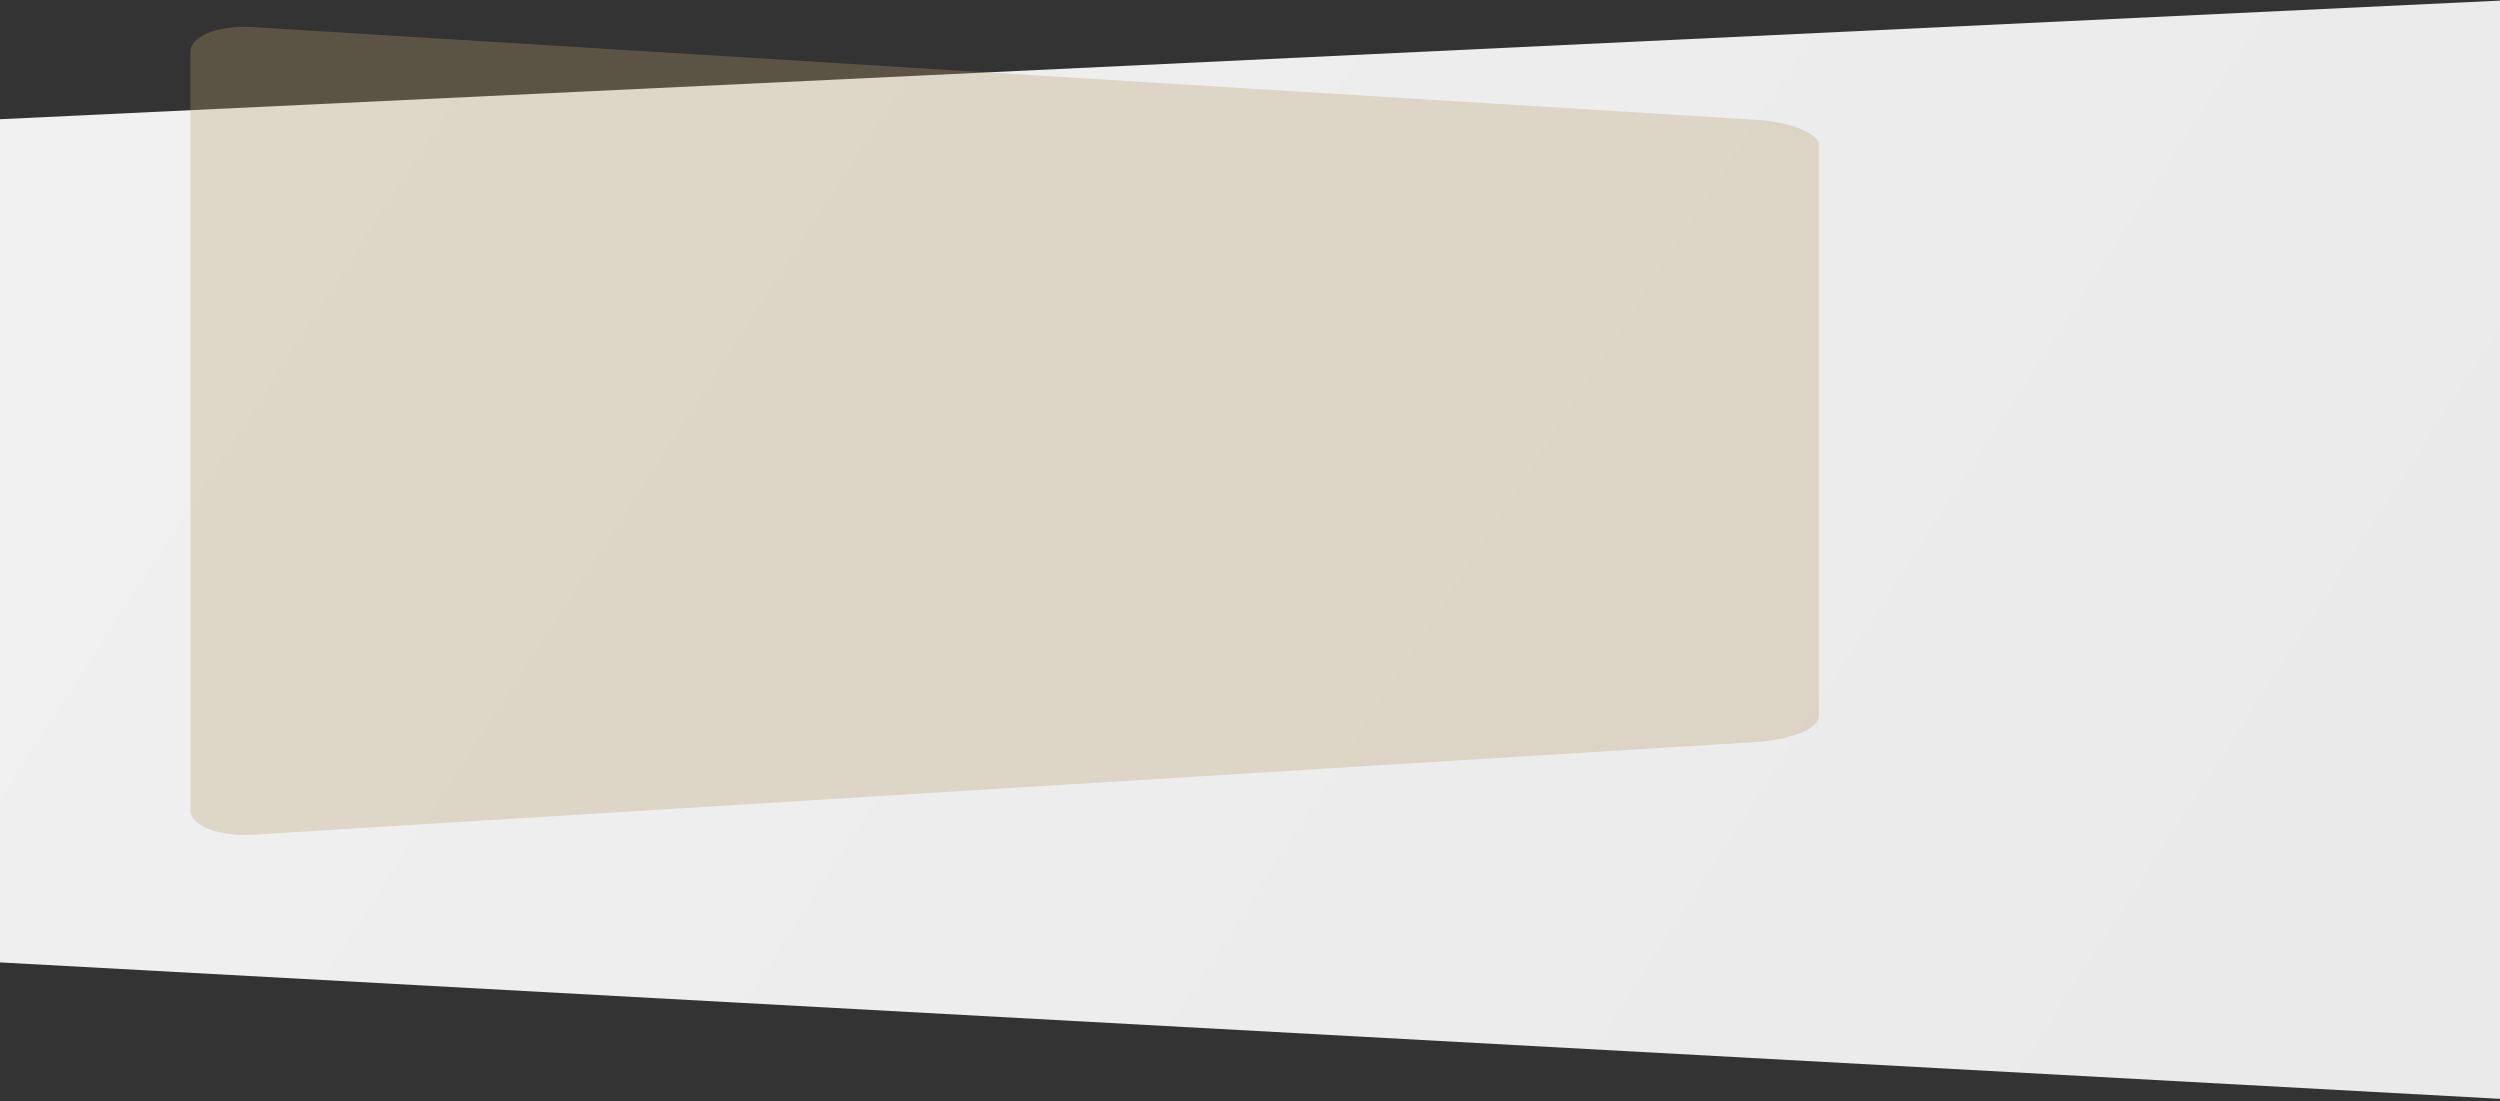 <?xml version="1.0" encoding="UTF-8"?>
<svg width="1024px" height="451px" viewBox="0 0 1024 451" preserveAspectRatio="none" version="1.1" xmlns="http://www.w3.org/2000/svg" xmlns:xlink="http://www.w3.org/1999/xlink">
    <rect x="0" y="0" width="1024" height="451" fill="#333333" stroke="none"/>
    <!-- Generator: Sketch 43.2 (39069) - http://www.bohemiancoding.com/sketch -->
    <title>Group 2</title>
    <desc>Created with Sketch.</desc>
    <defs>
        <linearGradient x1="-45.183%" y1="18.334%" x2="100%" y2="59.111%" id="linearGradient-1">
            <stop stop-color="#F3F3F3" offset="0%"></stop>
            <stop stop-color="#EAEAEA" offset="100%"></stop>
        </linearGradient>
    </defs>
    <g id="Website" stroke="none" stroke-width="1" fill="none" fill-rule="evenodd">
        <g id="Page" transform="translate(0, -152)">
            <g id="Group-2" transform="translate(0, 152)">
                <polygon id="Rectangle" fill="url(#linearGradient-1)" points="0 48.832 1024 0.248 1024 450.082 0 394.2"></polygon>
                <path d="M78,21.184 C78,14.742 89.542,10.231 103.789,11.109 L719.211,49.067 C733.454,49.946 745,54.586 745,59.45 L745,293.55 C745,298.406 733.458,303.054 719.211,303.932 L103.789,341.89 C89.546,342.769 78,338.269 78,331.815 L78,21.184 Z" id="Rectangle-7" fill="#B6A16F" opacity="0.307"></path>
            </g>
        </g>
    </g>
</svg>